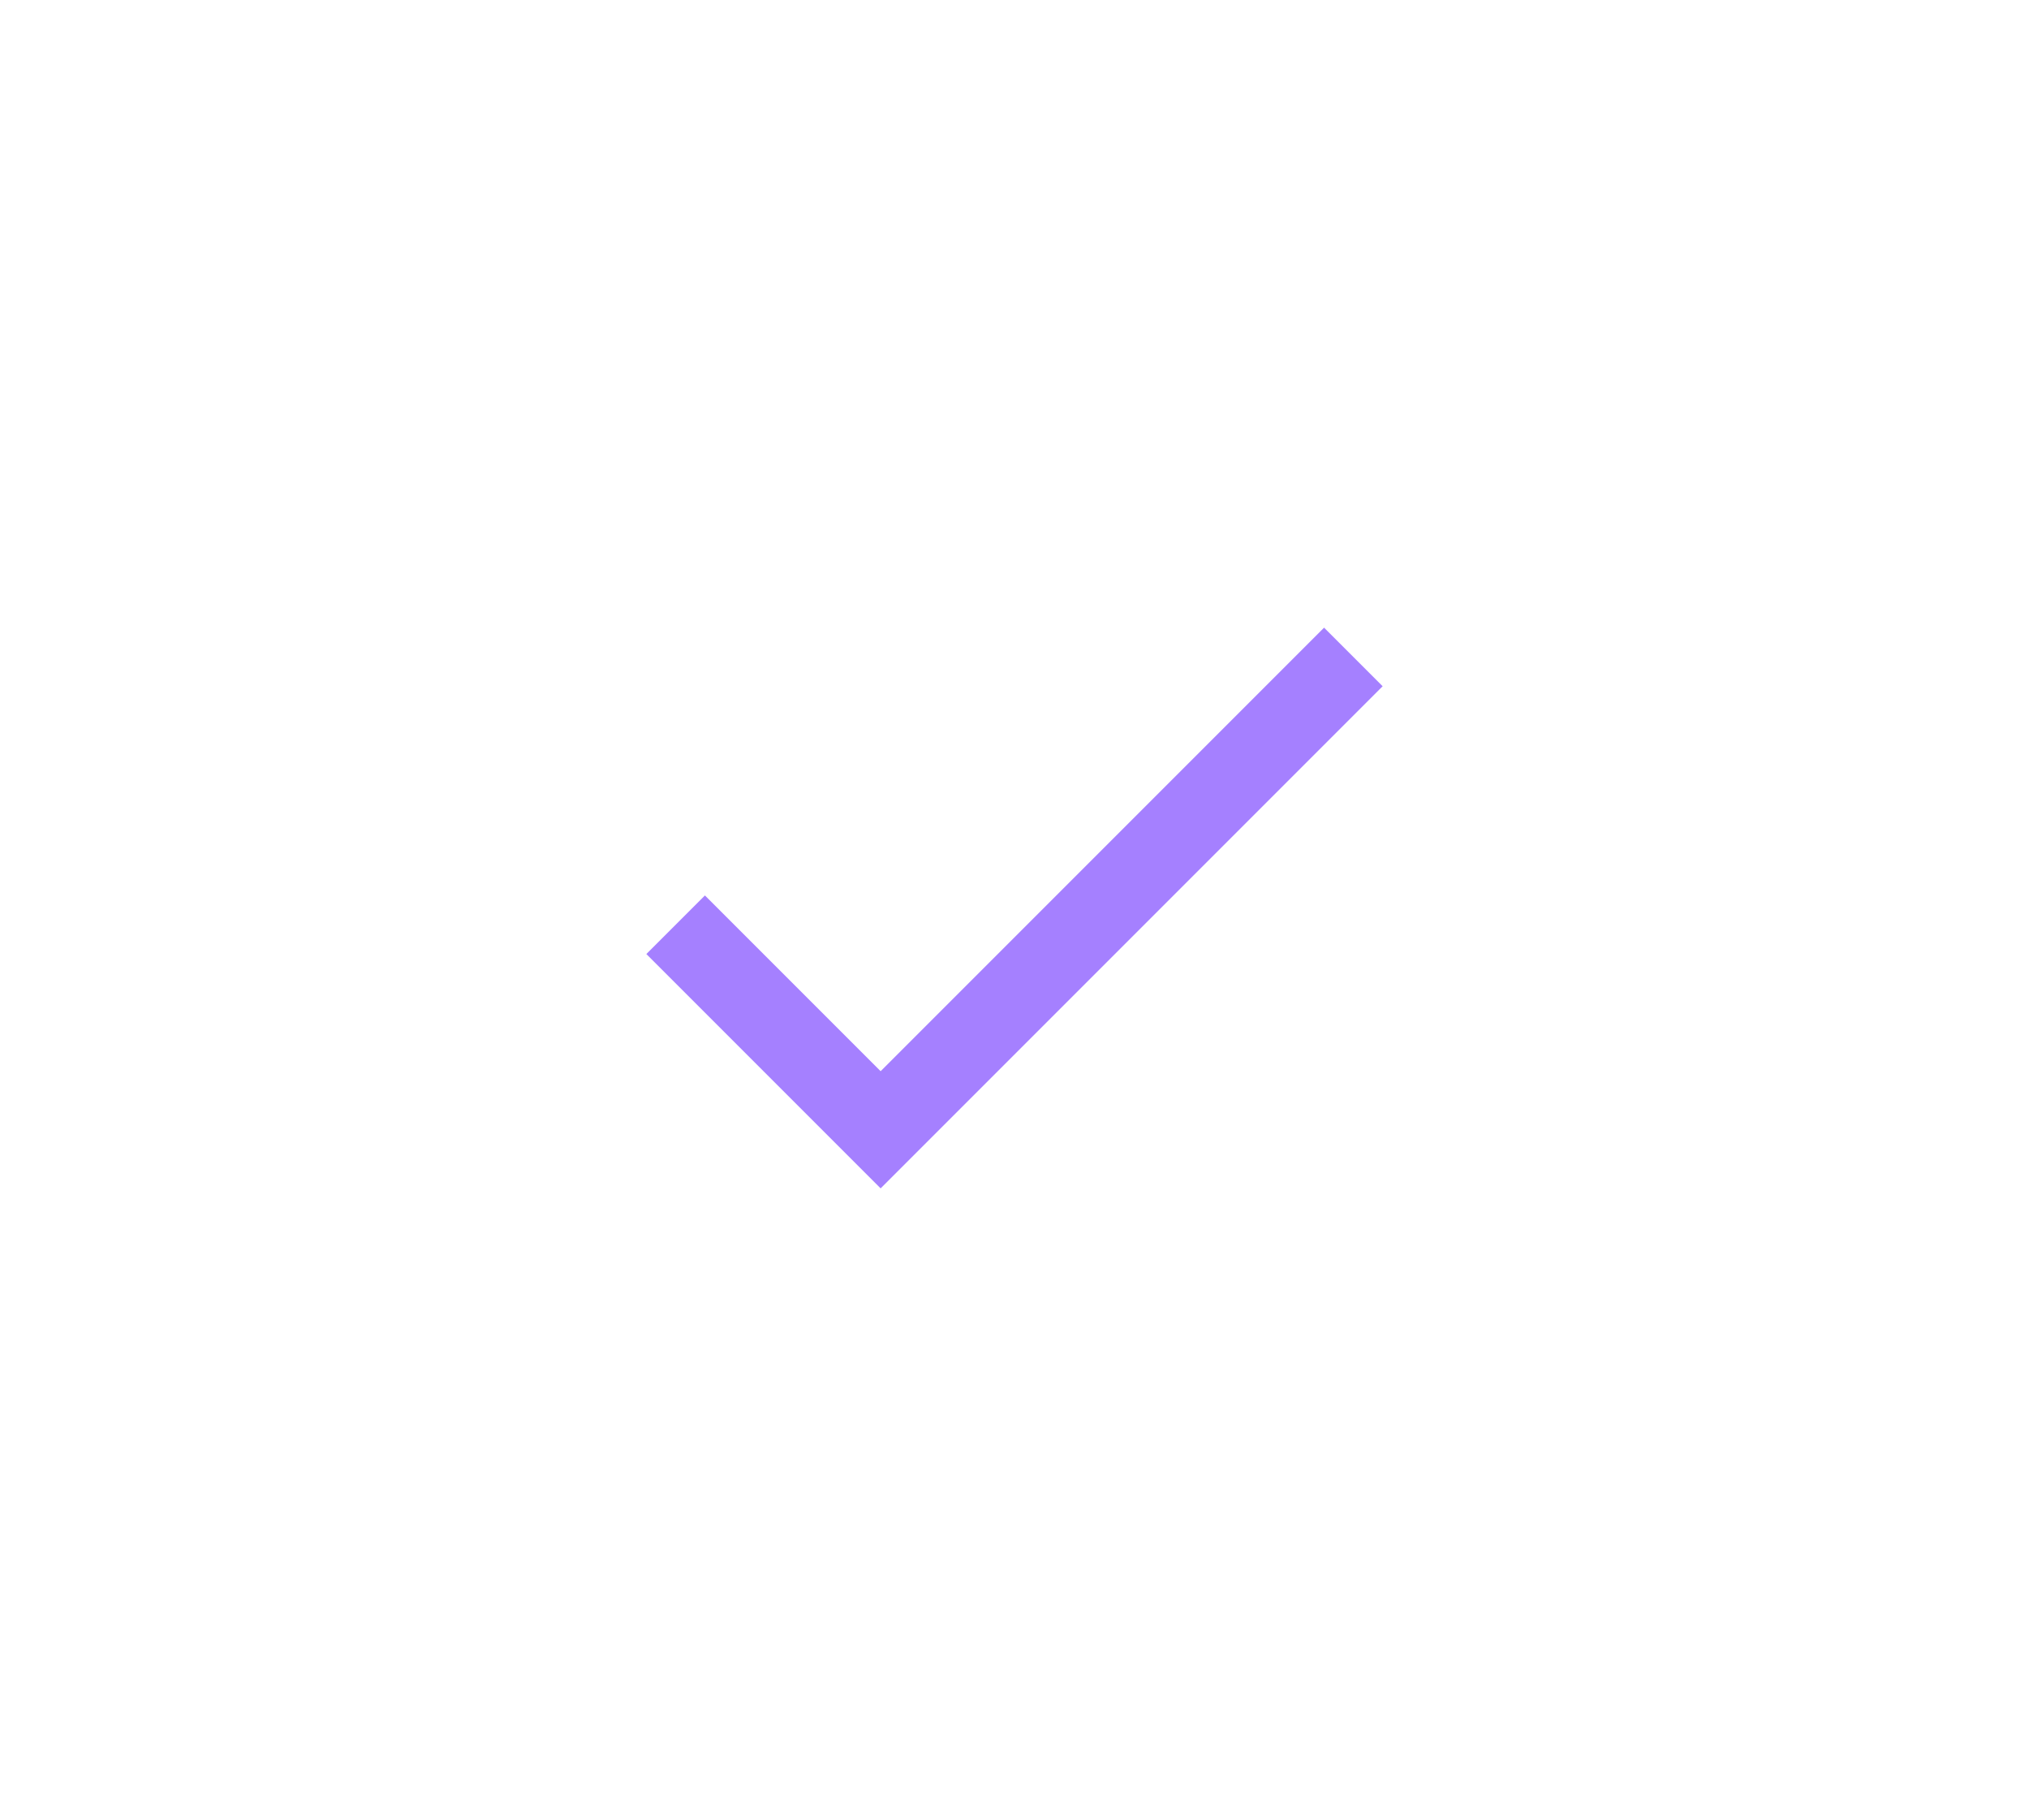 <svg width="97" height="87" viewBox="0 0 97 87" fill="none" xmlns="http://www.w3.org/2000/svg">
<g filter="url(#filter0_d_0_3015)">
<path fill-rule="evenodd" clip-rule="evenodd" d="M42.1 41.2L33.7 32.8L30.9 35.6L42.1 46.8L66.1 22.8L63.3 20L42.1 41.2Z" fill="#A580FF"/>
</g>
<defs>
<filter id="filter0_d_0_3015" x="0.9" y="0" width="95.2" height="86.8" filterUnits="userSpaceOnUse" color-interpolation-filters="sRGB">
<feFlood flood-opacity="0" result="BackgroundImageFix"/>
<feColorMatrix in="SourceAlpha" type="matrix" values="0 0 0 0 0 0 0 0 0 0 0 0 0 0 0 0 0 0 127 0" result="hardAlpha"/>
<feOffset dy="10"/>
<feGaussianBlur stdDeviation="15"/>
<feColorMatrix type="matrix" values="0 0 0 0 0 0 0 0 0 0 0 0 0 0 0 0 0 0 0.07 0"/>
<feBlend mode="normal" in2="BackgroundImageFix" result="effect1_dropShadow_0_3015"/>
<feBlend mode="normal" in="SourceGraphic" in2="effect1_dropShadow_0_3015" result="shape"/>
</filter>
</defs>
</svg>
